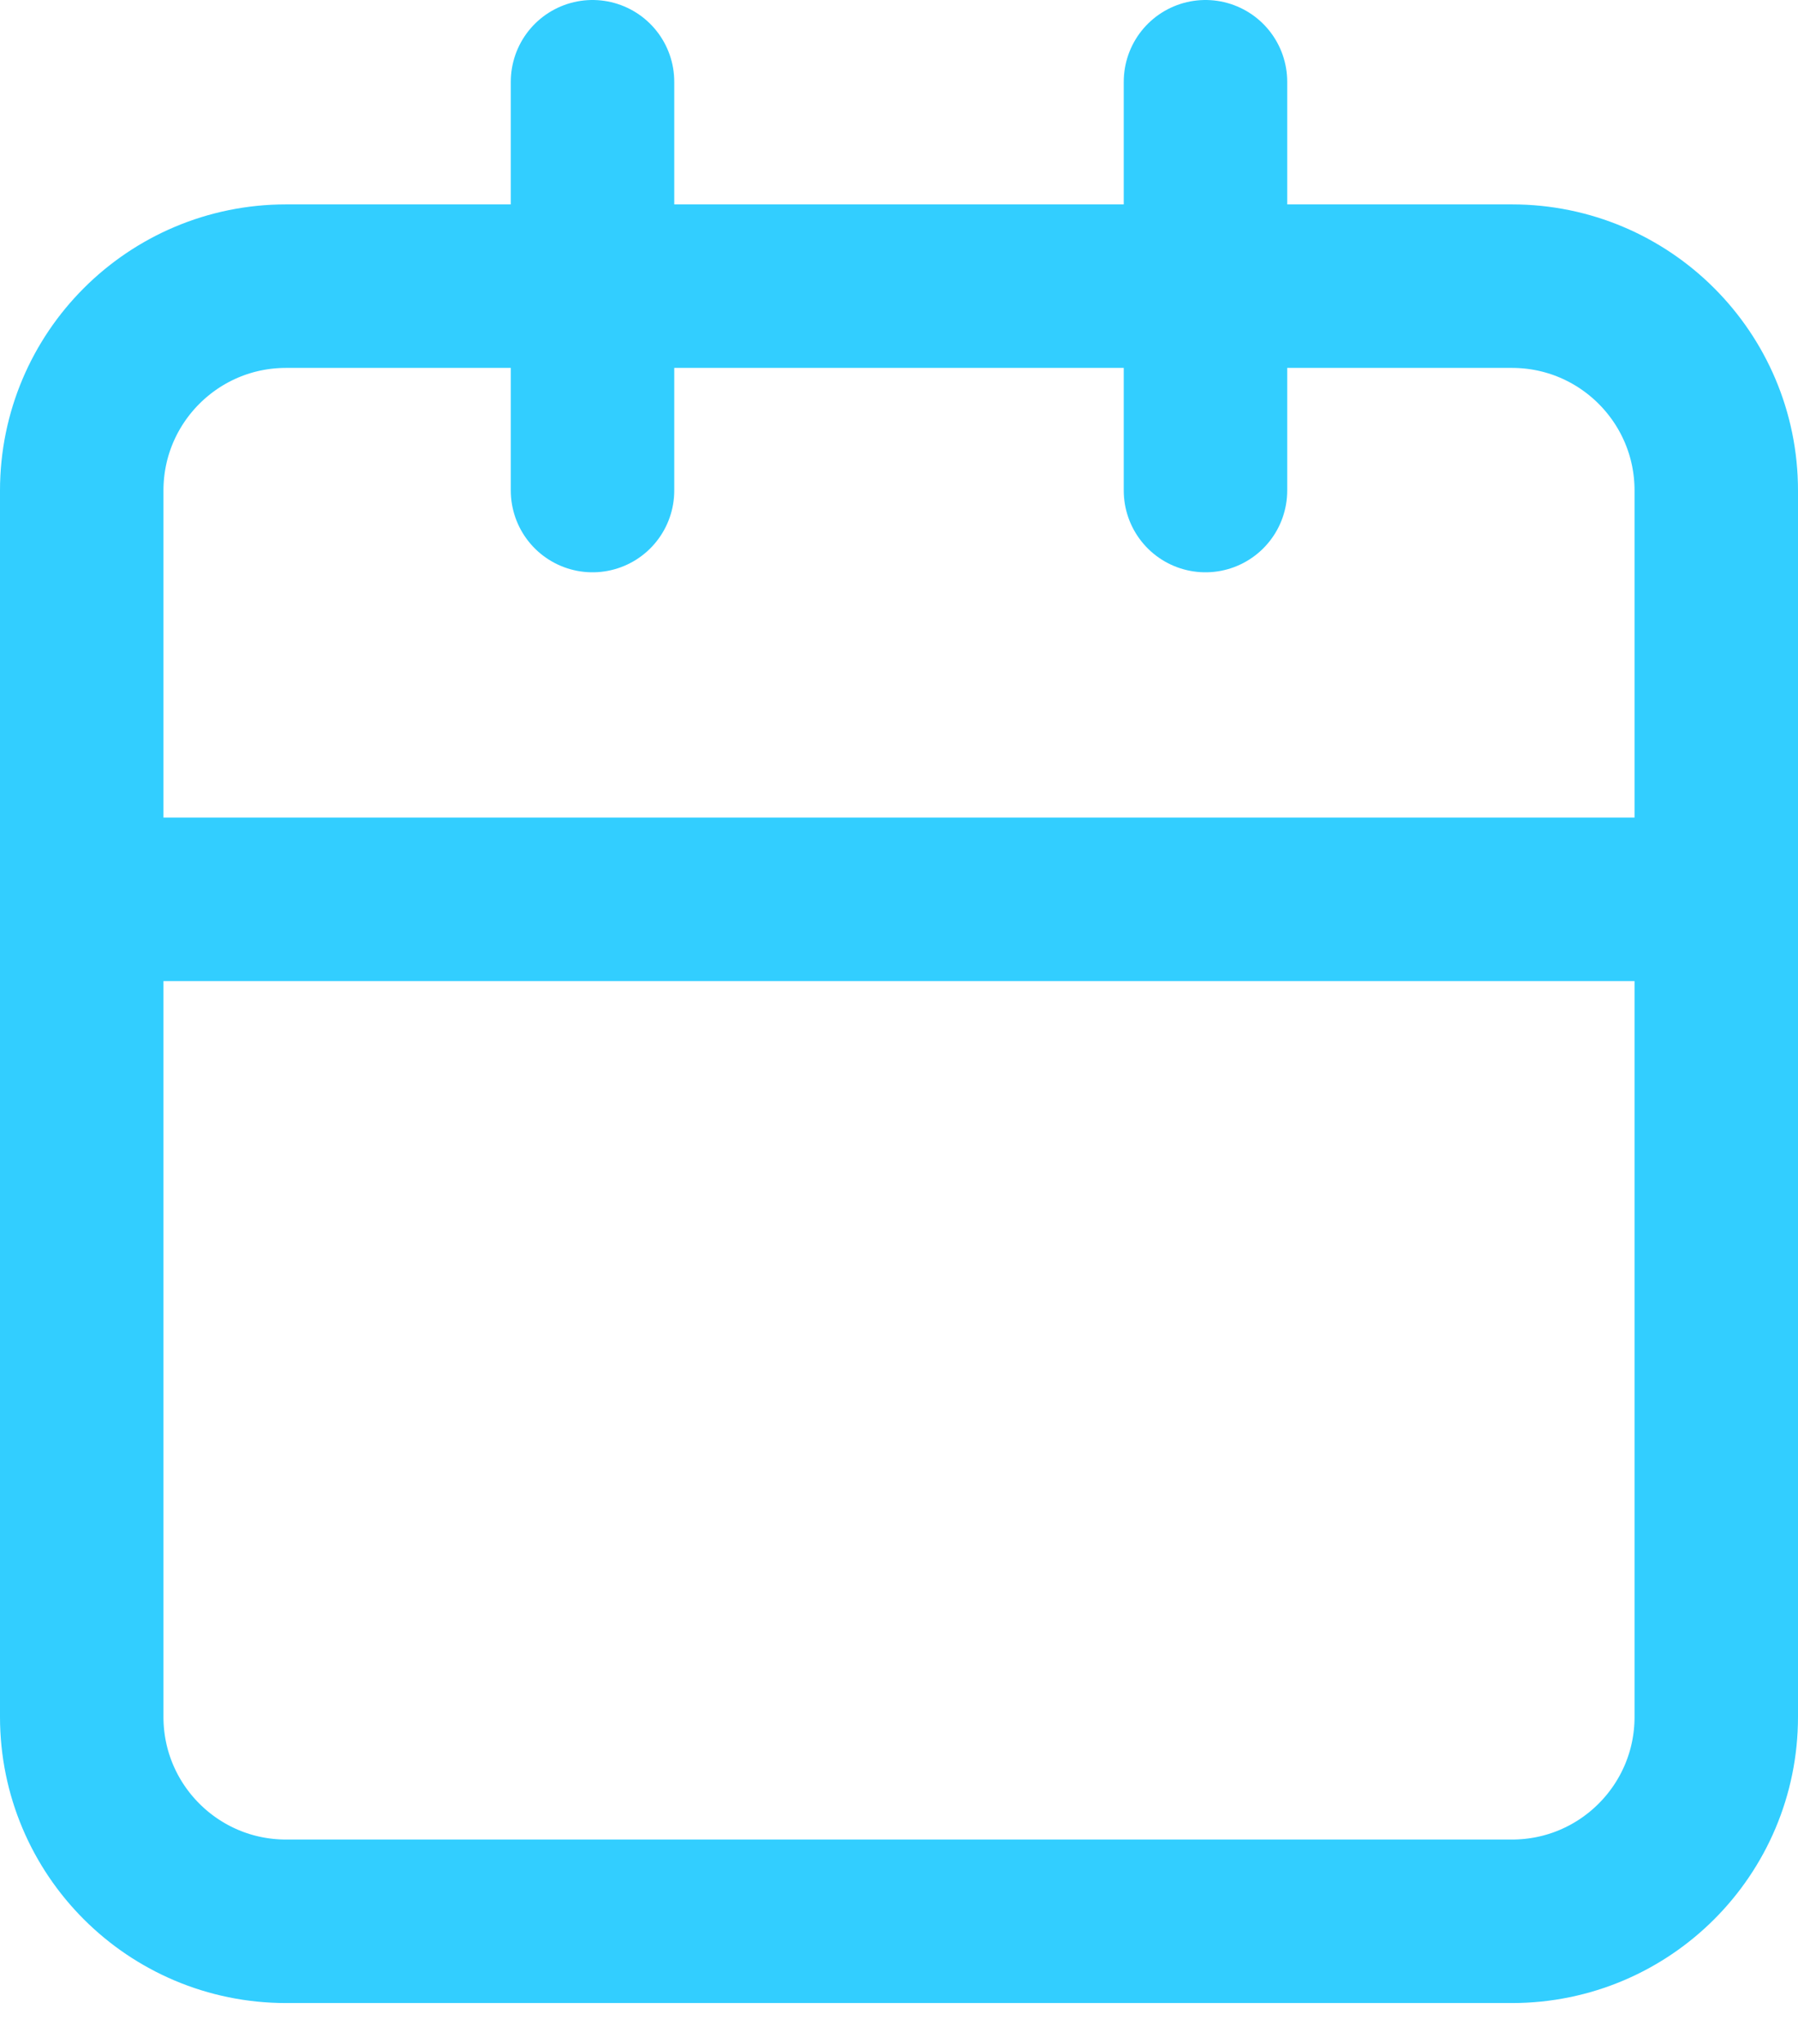 <svg width="22" height="25" viewBox="0 0 22 25" fill="none" xmlns="http://www.w3.org/2000/svg">
<path d="M1 11H21" stroke="#32CEFF" stroke-width="2" stroke-linecap="round" stroke-linejoin="round"/>
<path d="M1 6V21C1 22.381 2.119 23.5 3.5 23.5H18.5C19.881 23.5 21 22.381 21 21V11V6C21 4.619 19.881 3.5 18.5 3.5H3.5C2.119 3.5 1 4.619 1 6Z" stroke="#32CEFF" stroke-width="2" stroke-linecap="round" stroke-linejoin="round"/>
<path d="M14.75 1V6" stroke="#32CEFF" stroke-width="2" stroke-linecap="round" stroke-linejoin="round"/>
<path d="M7.25 1V6" stroke="#32CEFF" stroke-width="2" stroke-linecap="round" stroke-linejoin="round"/>
</svg>
